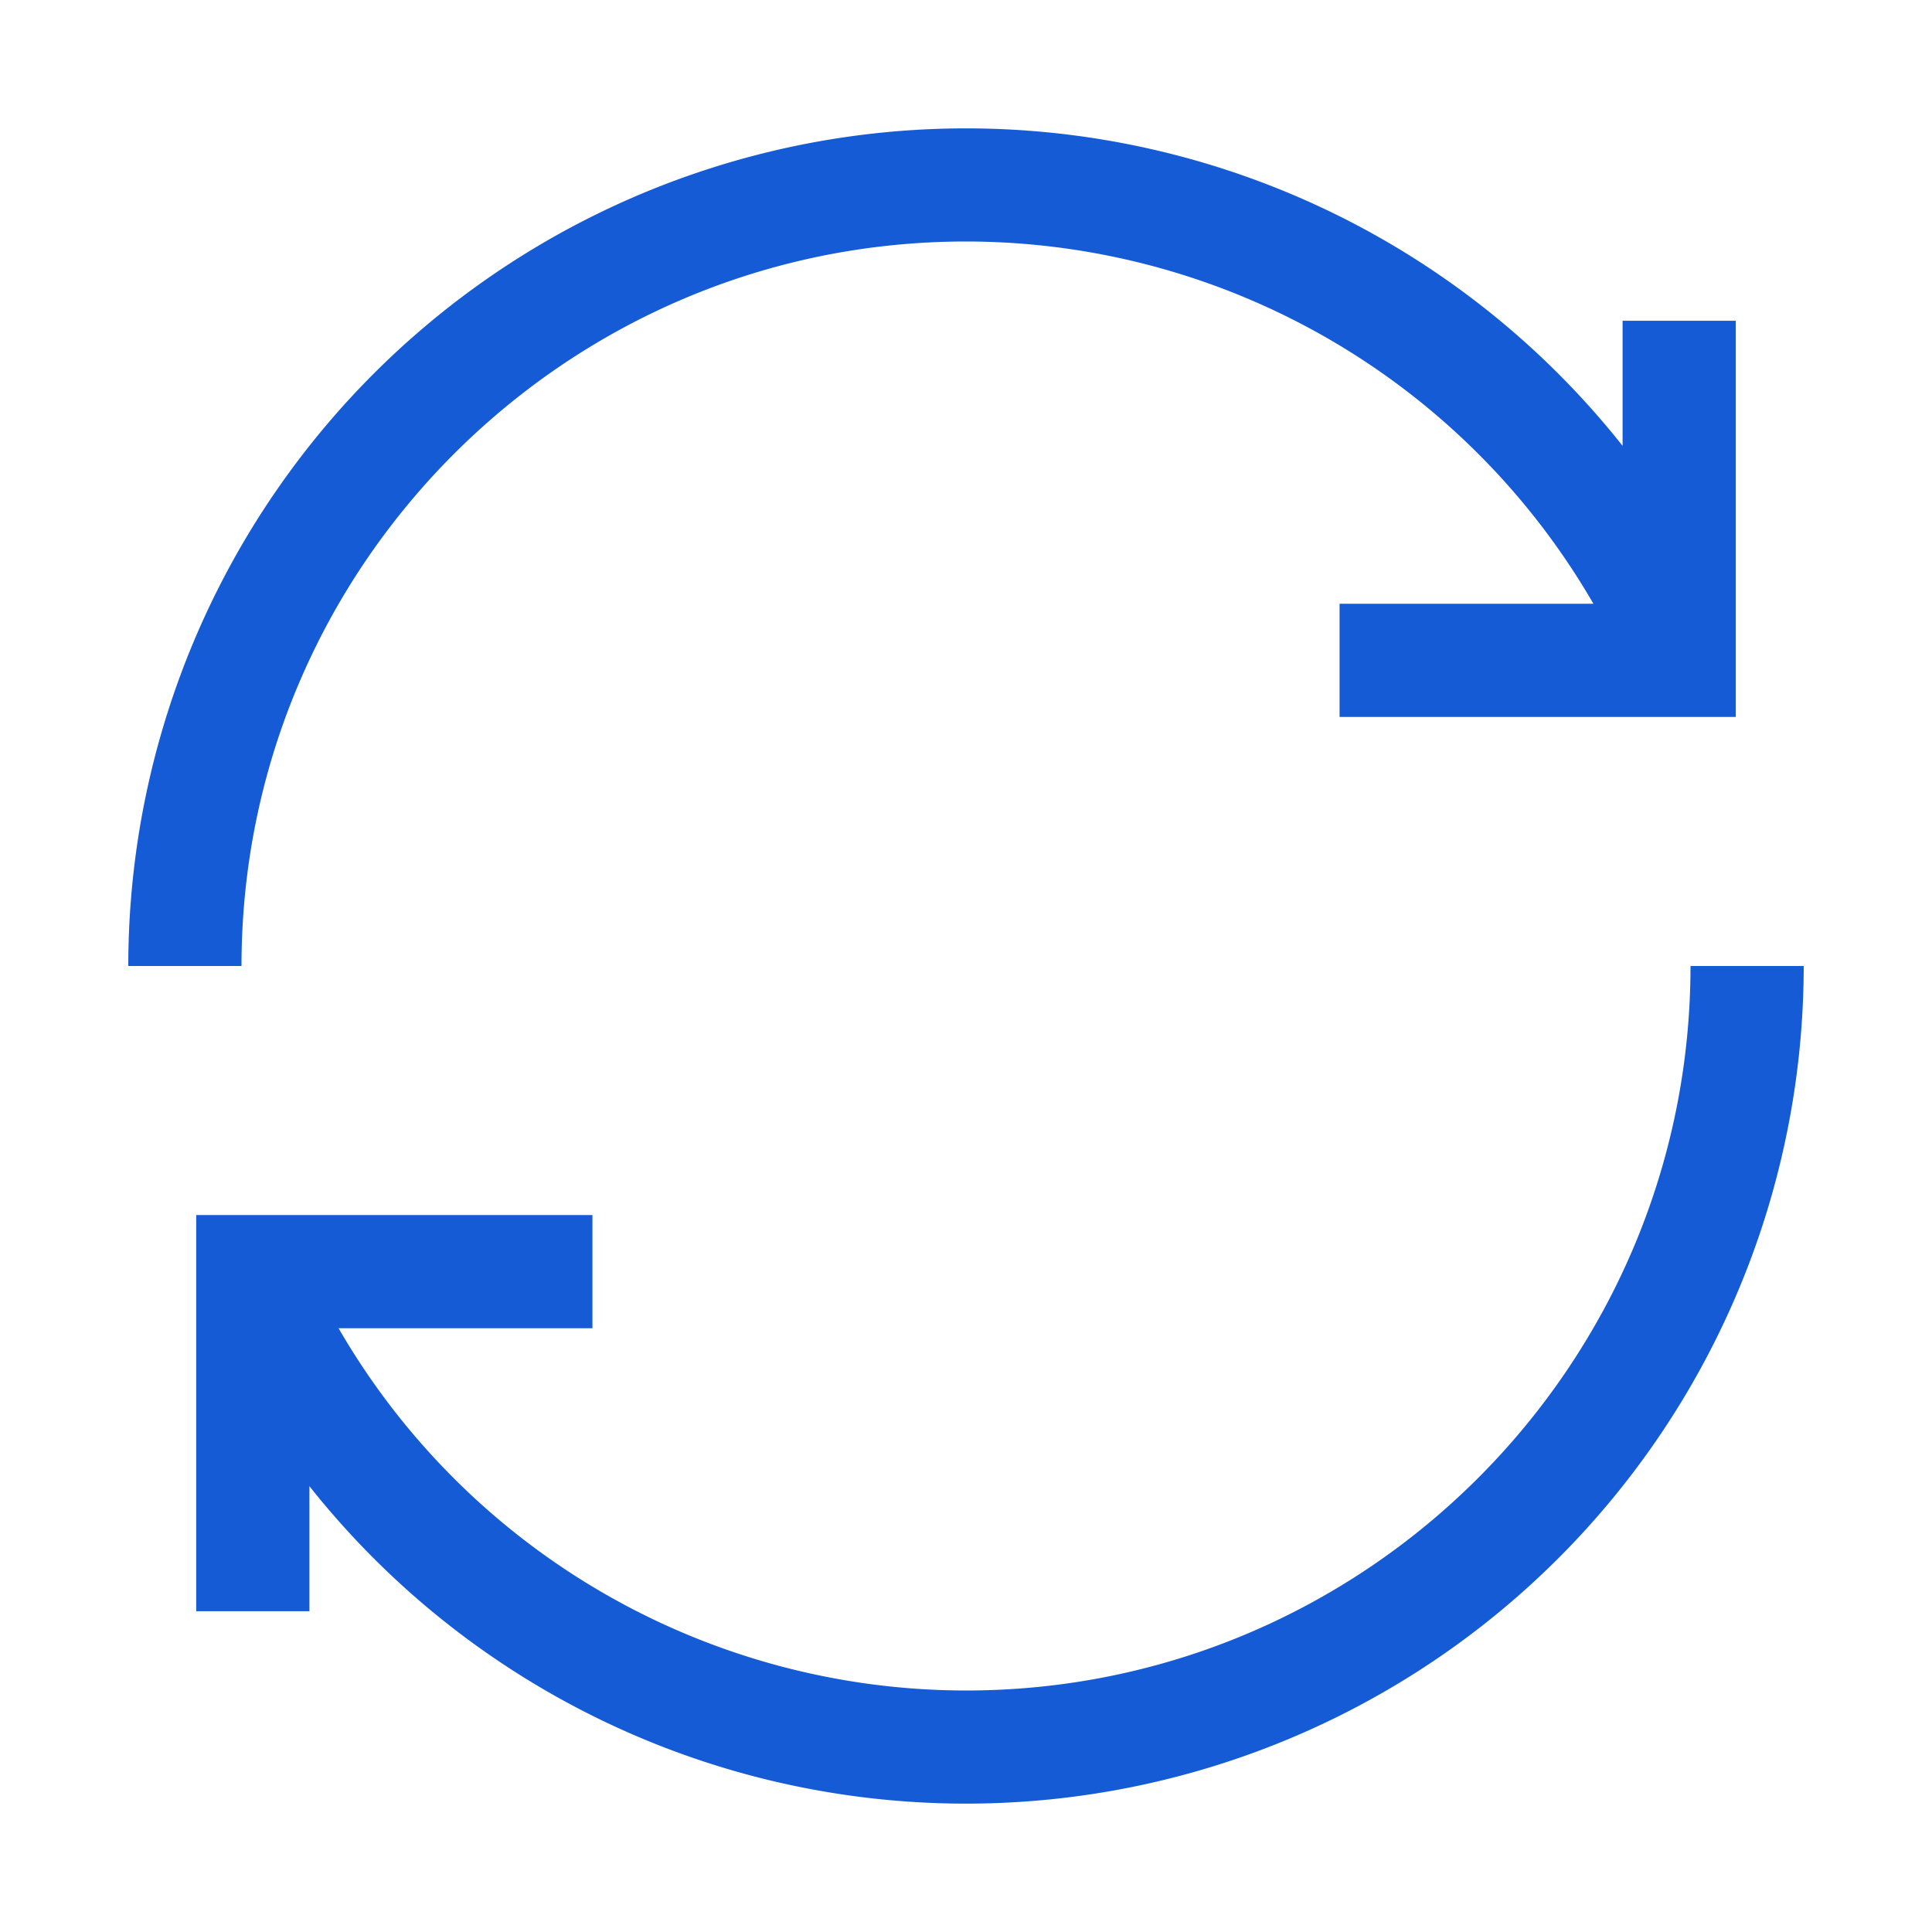 <svg data-name="Layer 1" viewBox="0 0 512 512" xmlns="http://www.w3.org/2000/svg"><path d="M64 256H34a222 222 0 0 1 396-137.85V85h30v105H355v-30h67.27A192.21 192.21 0 0 0 256 64C150.13 64 64 150.13 64 256Zm384 0c0 105.87-86.13 192-192 192a192.21 192.21 0 0 1-166.27-96H157v-30H52v105h30v-33.15A222 222 0 0 0 478 256Z" fill="#155bd5" class="fill-000000"></path></svg>